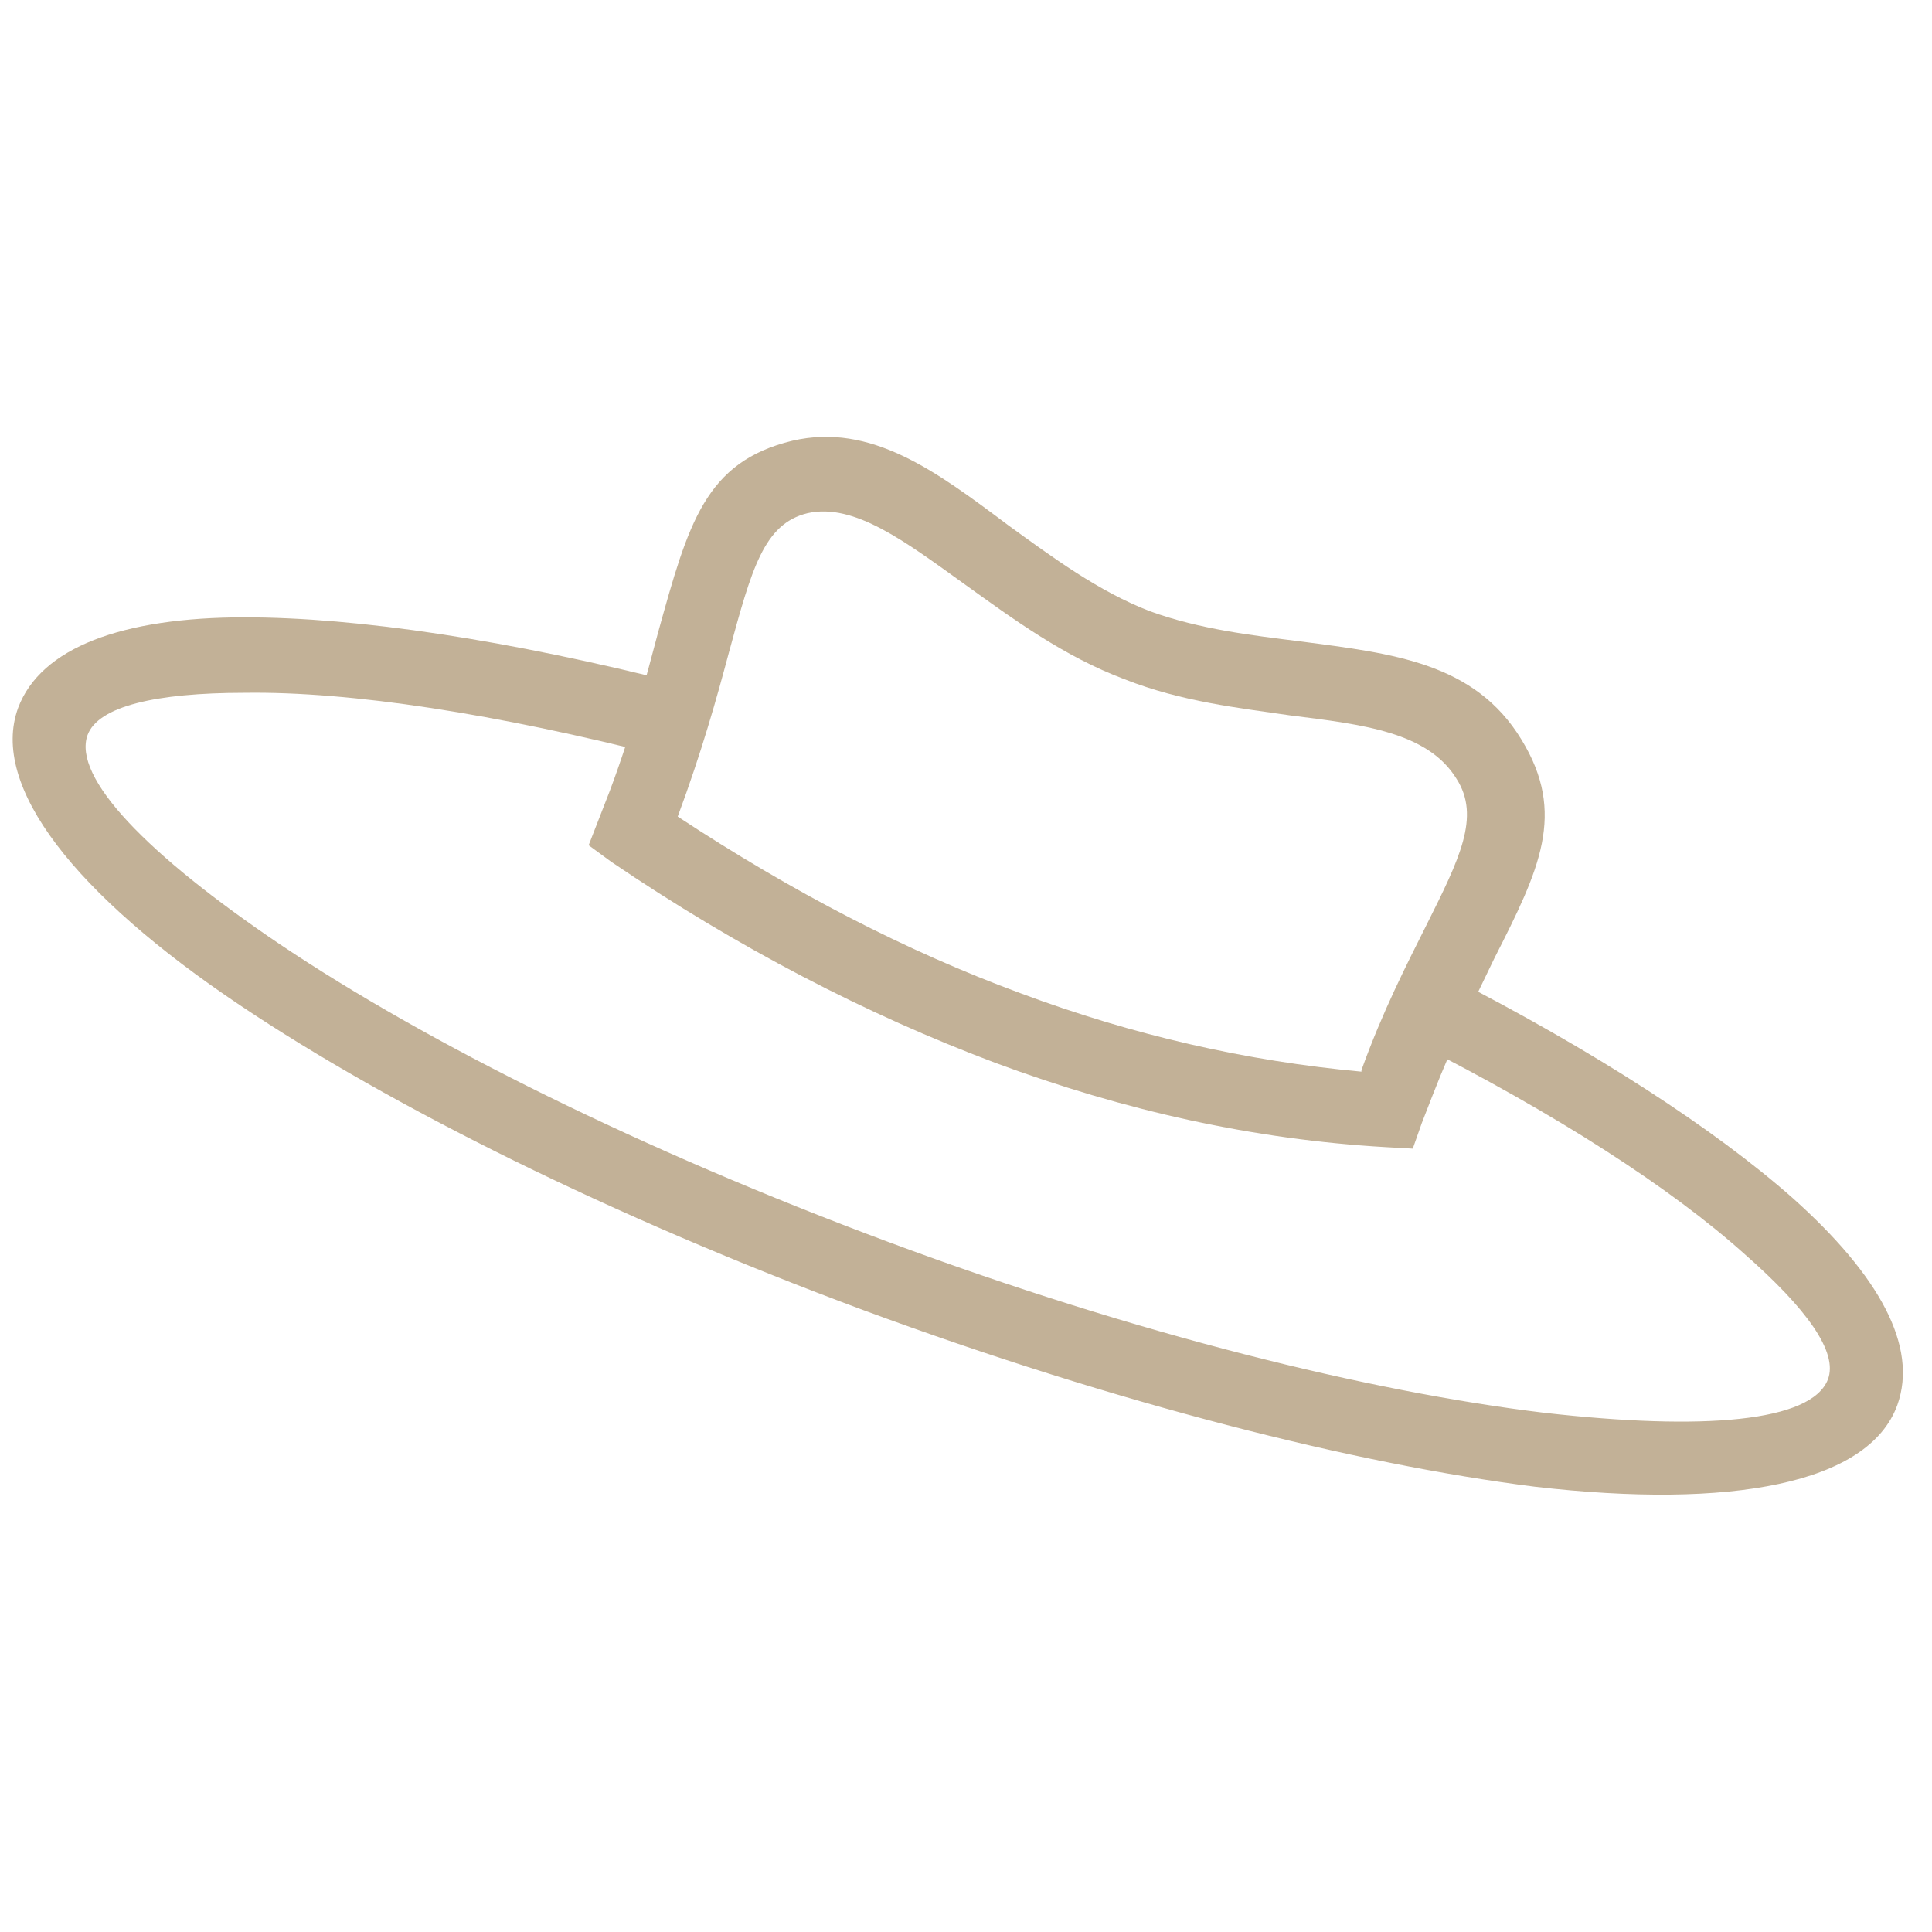 <?xml version="1.0" encoding="utf-8"?>
<!-- Generator: Adobe Illustrator 24.0.3, SVG Export Plug-In . SVG Version: 6.00 Build 0)  -->
<svg version="1.1" id="Layer_1" xmlns="http://www.w3.org/2000/svg" xmlns:xlink="http://www.w3.org/1999/xlink" x="0px" y="0px"
	 viewBox="0 0 128 128" style="enable-background:new 0 0 128 128;" xml:space="preserve">
<style type="text/css">
	.st0{fill:#C2B197;}
</style>
<g>
	<g>
		<path class="st0" d="M43.9,50.1c-11-2.8-20.6-4.3-27.7-4.2c-5.9,0-9.7,0.9-10.4,2.8c-1,2.8,3.9,7.9,12.8,13.9
			c9.7,6.5,23.9,13.6,40.3,19.7v0h0c16.4,6.1,31.8,9.9,43.4,11.3c10.6,1.2,17.7,0.6,18.8-2.2c0.7-1.8-1.4-4.7-5.5-8.3
			c-4.9-4.4-12.5-9.3-22-14.1l2.2-4.4c9.8,5,17.8,10.2,23,14.8c5.7,5.1,8.3,9.8,6.9,13.7c-1.9,5.2-11,6.9-24,5.4
			C89.8,97,74,93,57.2,86.8v0h0c-16.7-6.2-31.3-13.5-41.3-20.2C5,59.3-0.7,52.1,1.2,46.9c1.5-4,6.9-6,15-6c7.5,0,17.5,1.5,28.9,4.4
			L43.9,50.1z"/>
	</g>
	<g>
		<path class="st0" d="M74.5,45c-4-1.5-7.4-4-10.6-6.3c-3.9-2.8-7.3-5.4-10.4-4.7c-2.9,0.7-3.7,3.7-5.2,9.2c-0.8,3-1.8,6.6-3.4,10.9
			l0,0c7.6,5,15.1,8.9,22.7,11.7c7.5,2.8,15,4.5,22.6,5.2l0-0.1c1.4-3.9,3-7,4.3-9.6c2.2-4.4,3.6-7.2,2-9.7c-1.9-3.1-6.2-3.6-11-4.2
			C82.1,46.9,78.3,46.5,74.5,45L74.5,45z M66.8,34.8c2.9,2.1,6,4.4,9.4,5.7c3.3,1.2,6.8,1.6,10,2c6.1,0.8,11.5,1.4,14.6,6.5
			c3,4.9,1.2,8.6-1.8,14.5c-1.2,2.5-2.7,5.5-4.1,9.1l-0.7,1.8l-0.6,1.7L91.8,76c-8.7-0.5-17.3-2.4-25.9-5.6
			c-8.5-3.2-17-7.6-25.4-13.3L39,56l0.7-1.8l0.7-1.8c1.5-4,2.4-7.5,3.2-10.5c2-7.2,3.1-11.3,8.9-12.7C57.7,28,62,31.2,66.8,34.8z"/>
	</g>
</g>
</svg>
